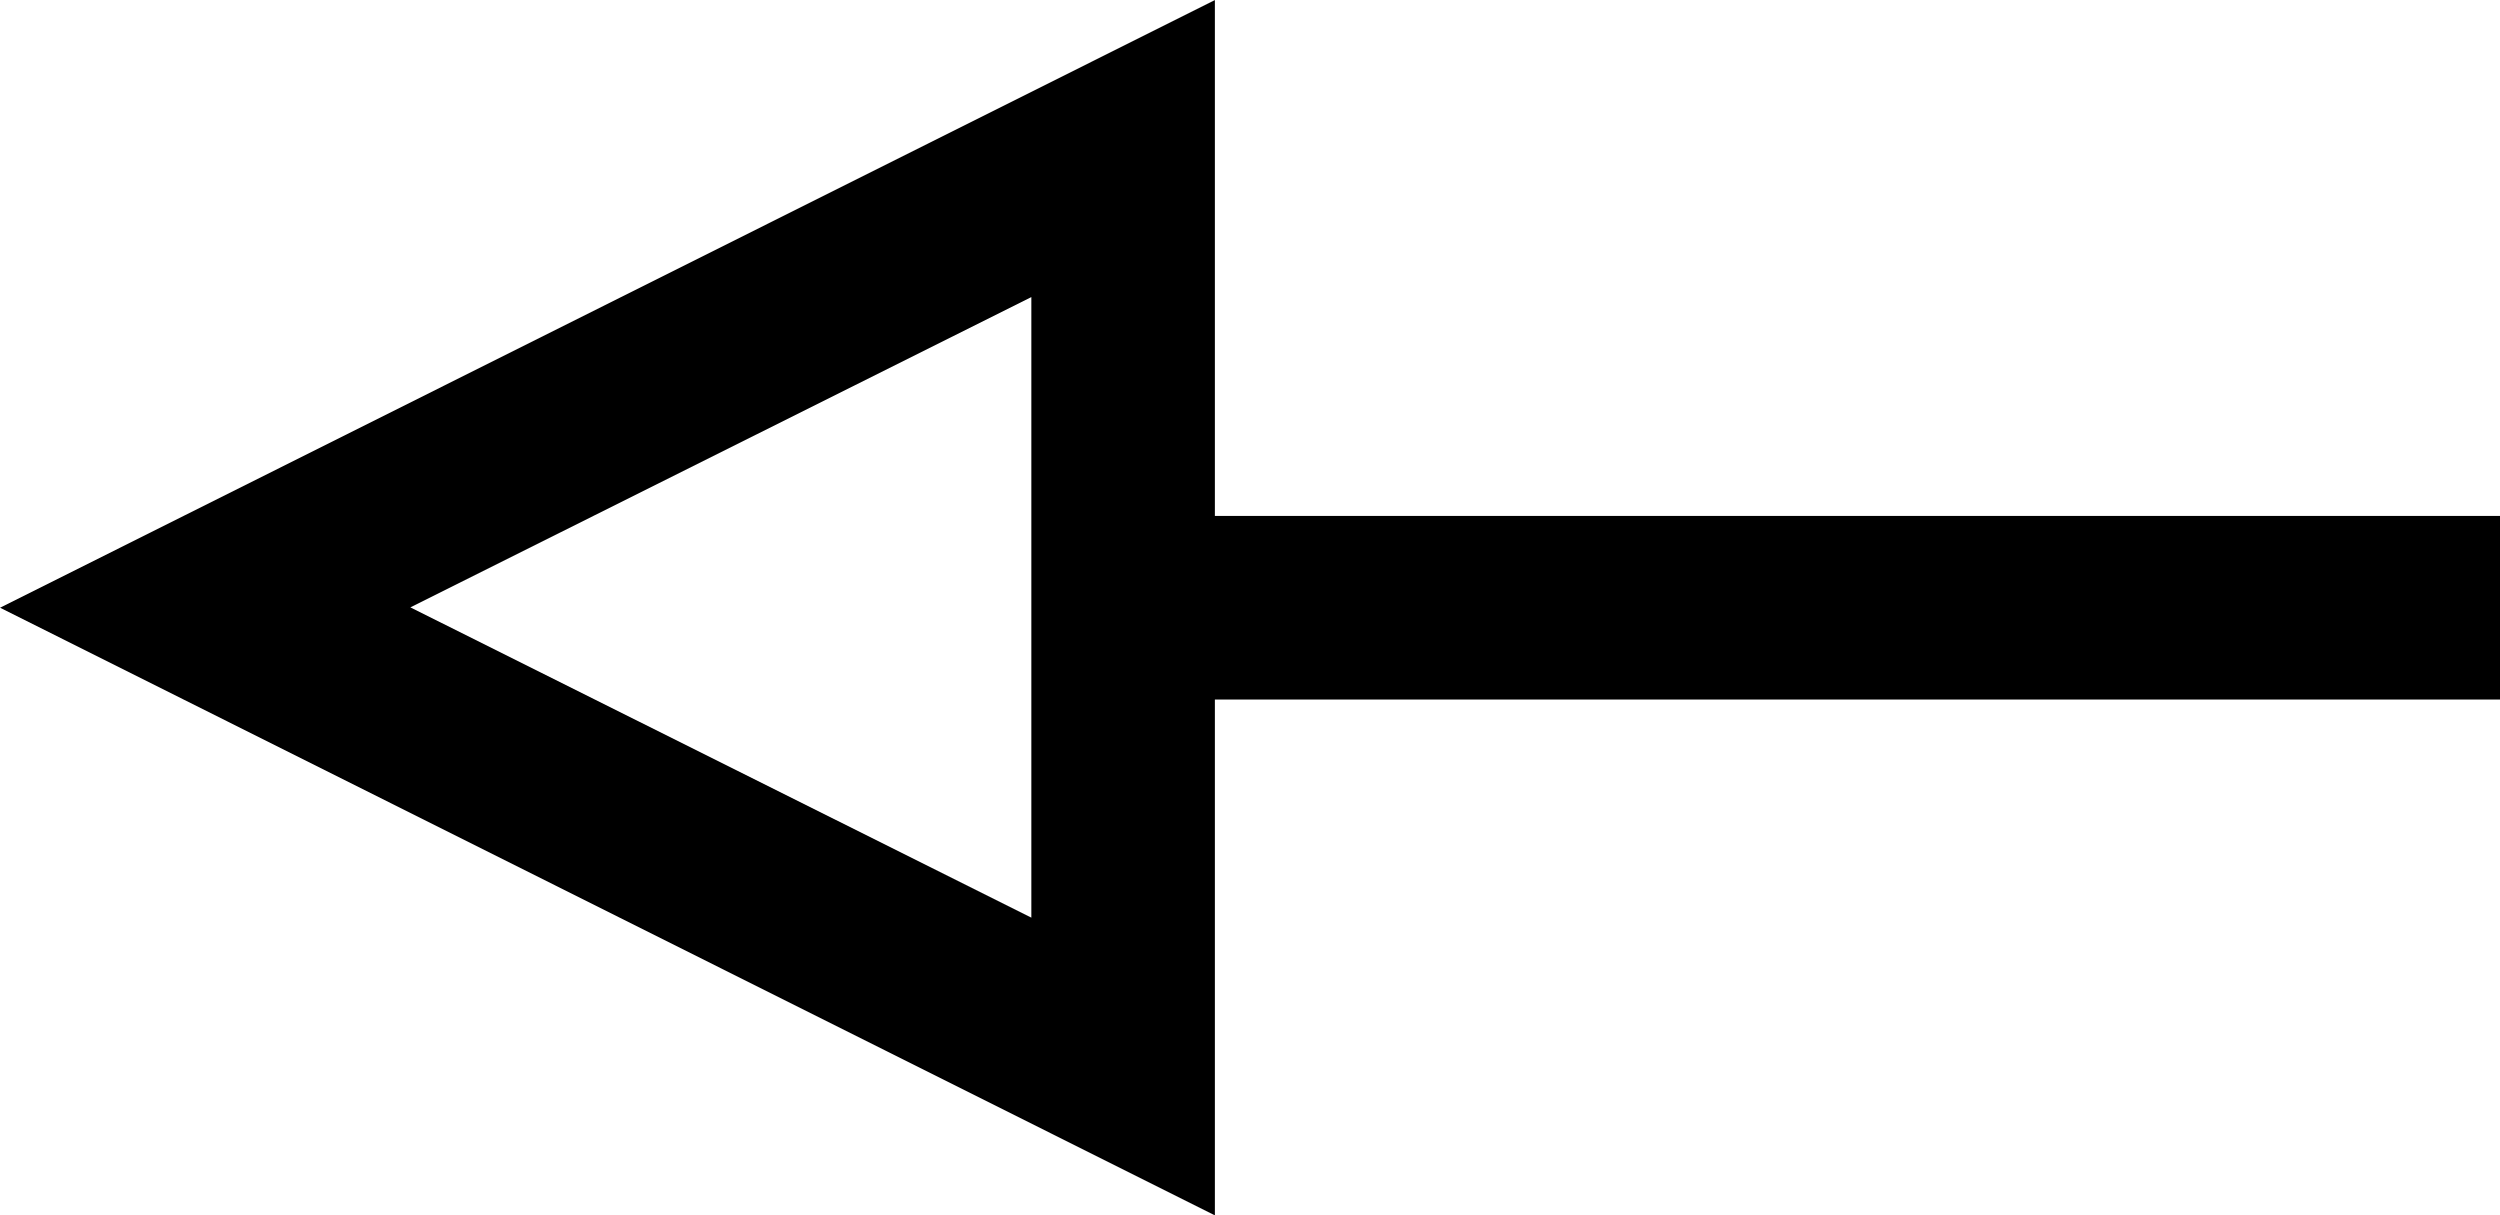 <svg xmlns="http://www.w3.org/2000/svg" width="35.267" height="17.145" viewBox="0 0 35.267 17.145"><defs><style>.a{fill:currentColor;}</style></defs><g transform="translate(35.267 17.145) rotate(180)"><path class="a" d="M35.266,8.572,18.129,0V7.277H0v2.59H18.129v7.277ZM20.718,4.2l8.76,4.377-8.76,4.377Z"/></g></svg>